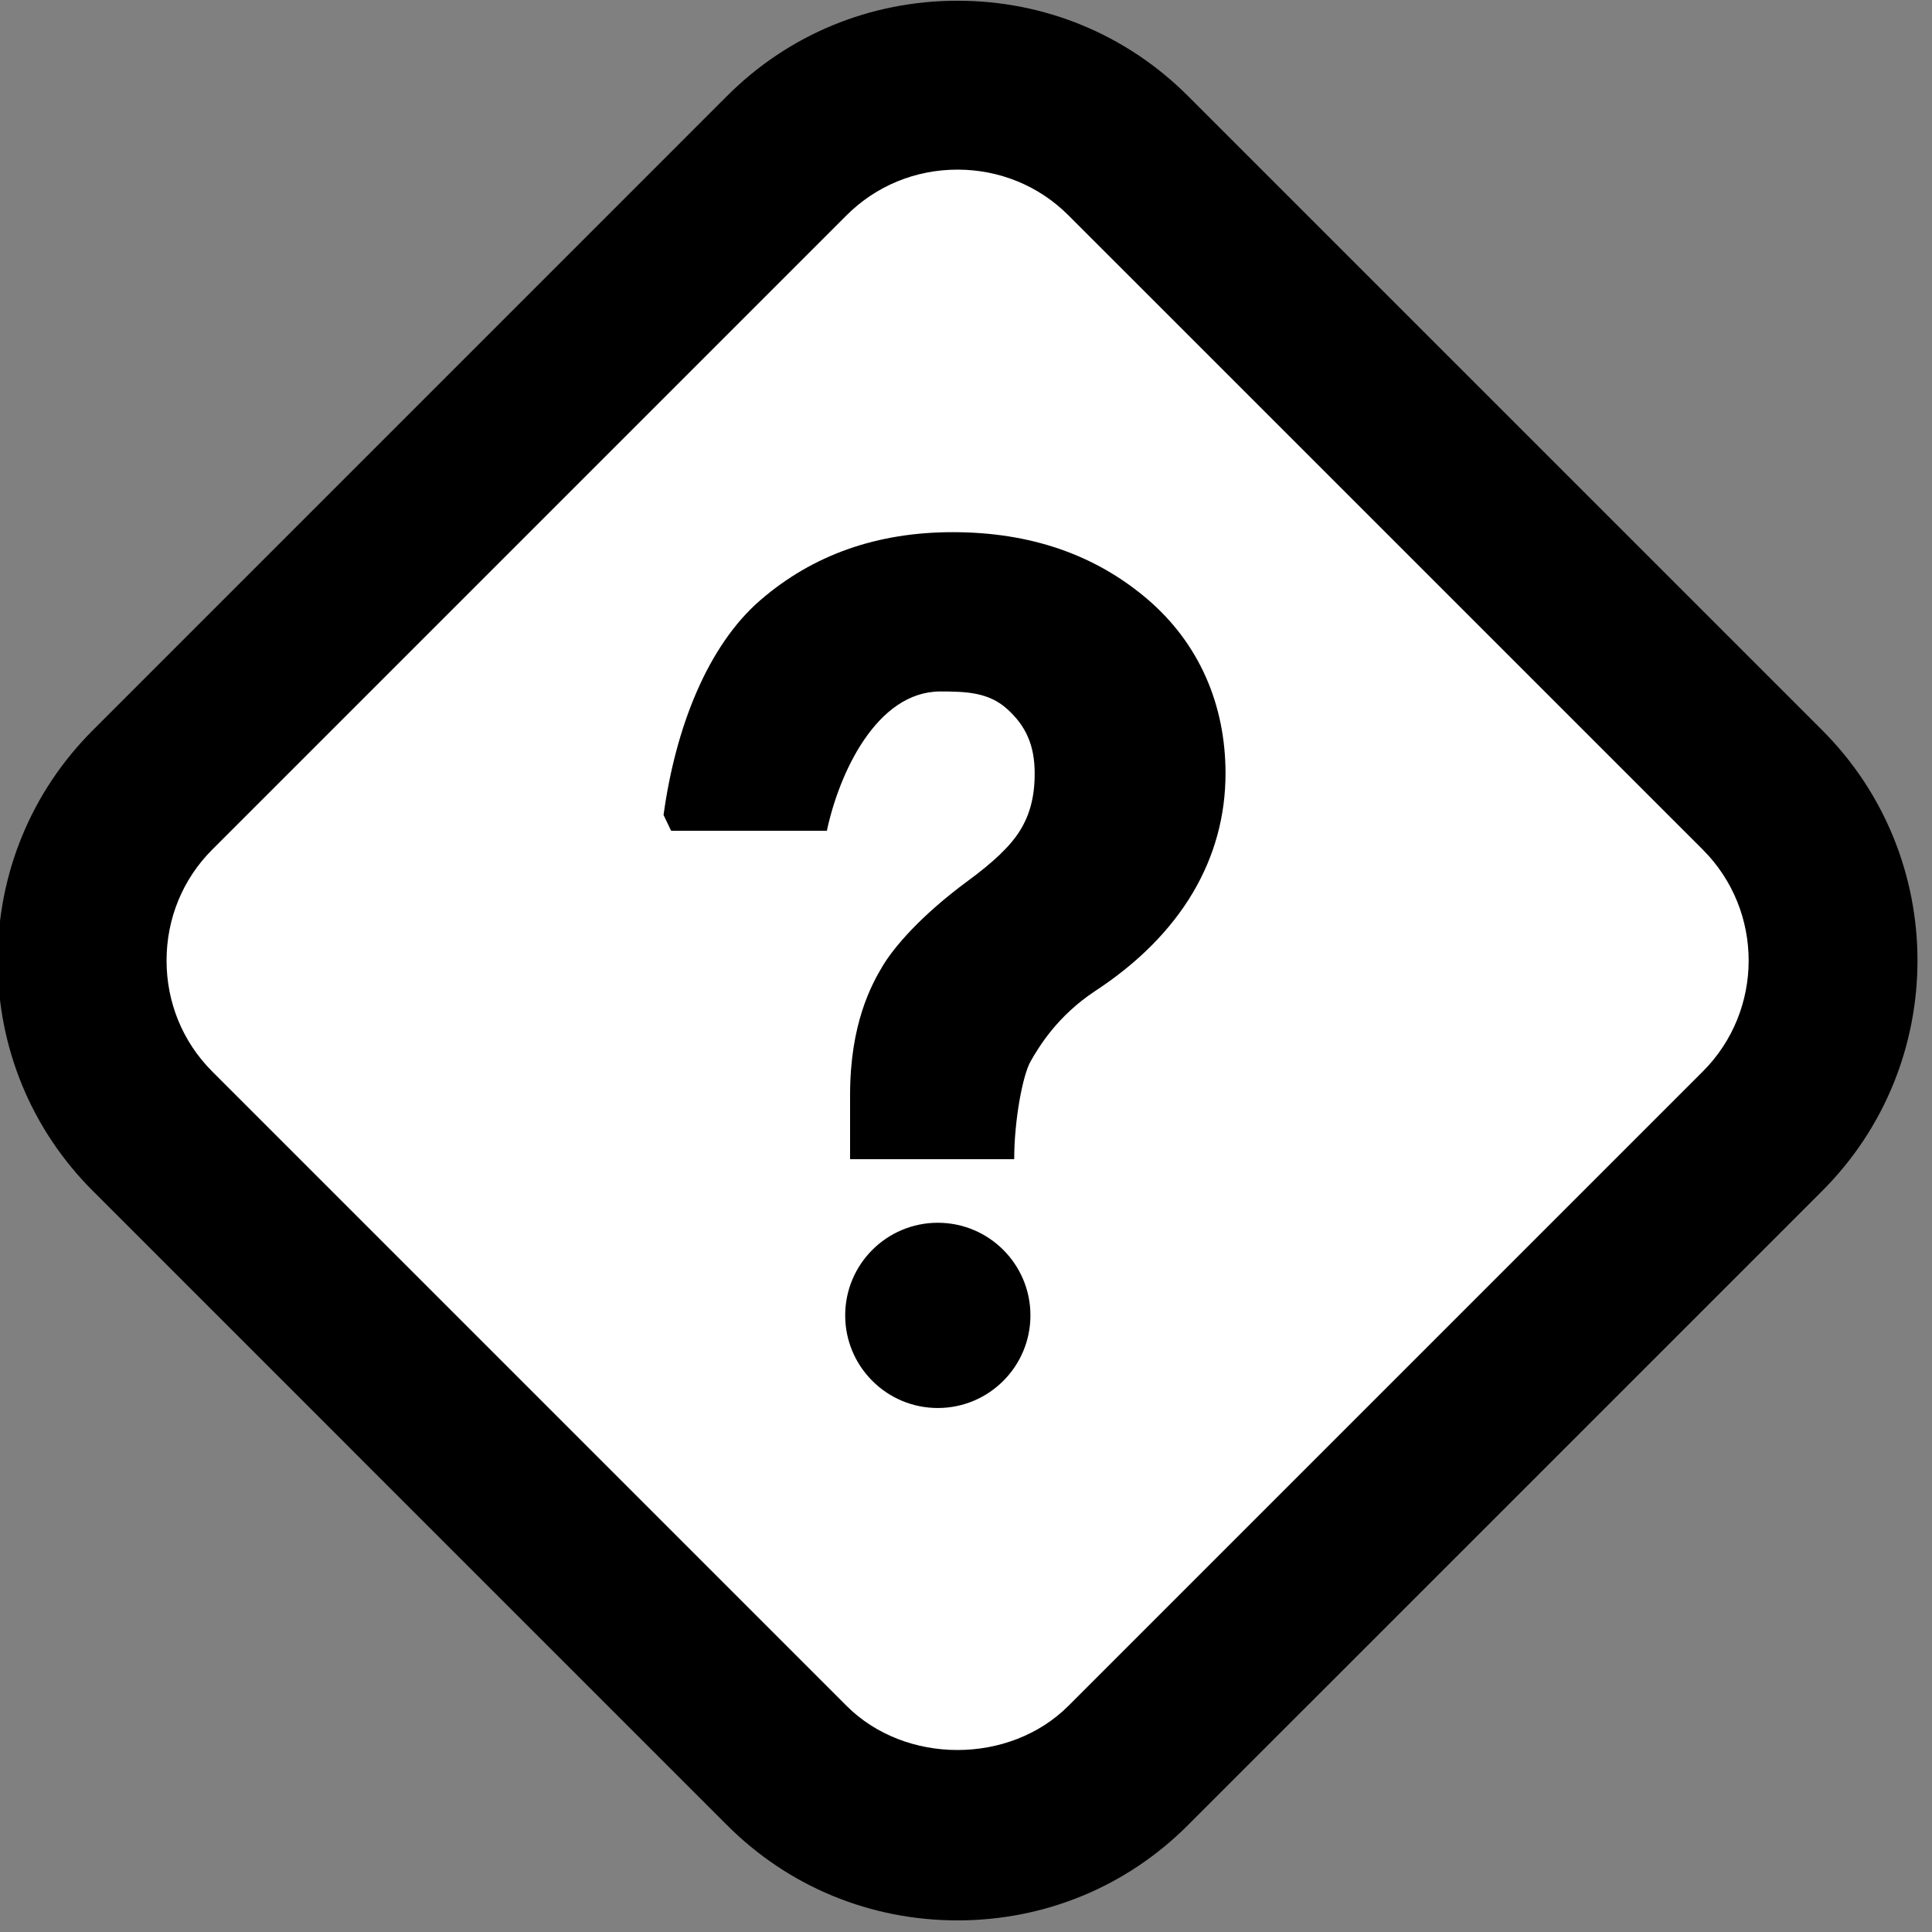 <?xml version="1.0" encoding="utf-8"?>
<!-- Generator: Adobe Illustrator 17.0.0, SVG Export Plug-In . SVG Version: 6.00 Build 0)  -->
<!DOCTYPE svg PUBLIC "-//W3C//DTD SVG 1.1 Tiny//EN" "http://www.w3.org/Graphics/SVG/1.1/DTD/svg11-tiny.dtd">
<svg version="1.1" baseProfile="tiny" id="Layer_2" xmlns="http://www.w3.org/2000/svg" xmlns:xlink="http://www.w3.org/1999/xlink"
	 x="0px" y="0px" width="32px" height="32px" viewBox="0 0 100 100" overflow="scroll" xml:space="preserve">
<rect x="0" y="0" width="100" height="100" fill="#808080" stroke="none"/>
<polygon fill="#FFFFFF" points="49.75,1.5 1.25,49.75 49.81,97.899 98.25,49.5 "/>
<g>
	<g>
		<path d="M49.56,99.399c-4.512,0-8.746-1.746-11.921-4.922L4.803,61.64c-3.176-3.174-4.923-7.409-4.923-11.921
			s1.748-8.746,4.923-11.921L37.639,4.961c3.174-3.176,7.409-4.923,11.921-4.923s8.746,1.749,11.92,4.923l32.839,32.837
			c6.573,6.573,6.573,17.268,0,23.842L61.48,94.477C58.307,97.653,54.072,99.399,49.56,99.399z M49.56,8.78
			c-2.178,0-4.216,0.839-5.74,2.362L10.983,43.978c-1.523,1.524-2.362,3.562-2.362,5.74s0.839,4.216,2.362,5.74L43.82,88.297
			c3.046,3.044,8.431,3.044,11.479,0l32.839-32.838c3.163-3.165,3.163-8.316,0-11.481L55.299,11.142
			C53.775,9.619,51.737,8.78,49.56,8.78z"/>
	</g>
</g>
<g>
	<path d="M53.335,68.084c0,2.648-2.147,4.794-4.794,4.794c-2.648,0-4.794-2.147-4.794-4.794c0-2.648,2.147-4.794,4.794-4.794
		C51.188,63.29,53.335,65.437,53.335,68.084z M59.374,30.999c-2.708-2.303-6.06-3.454-10.06-3.454c-3.92,0-7.237,1.172-9.953,3.515
		c-2.718,2.344-4.391,6.559-5.016,11.124L34.737,43h8.062c0.637-3,2.586-7.21,5.878-7.21c1.352,0,2.504,0.049,3.454,0.908
		c0.949,0.859,1.424,1.846,1.424,3.34c0,1.212-0.254,2.132-0.758,2.95c-0.506,0.818-1.405,1.655-2.697,2.604
		c-2.466,1.818-3.84,3.449-4.414,4.409C45.11,50.96,44,52.989,44,56.665V60h8.495c0-2,0.434-4.335,0.848-5.063
		c0.413-0.727,1.373-2.342,3.333-3.636c4.504-2.949,6.757-6.888,6.757-11.272C63.434,36.494,62.08,33.302,59.374,30.999z"/>
</g>
</svg>
